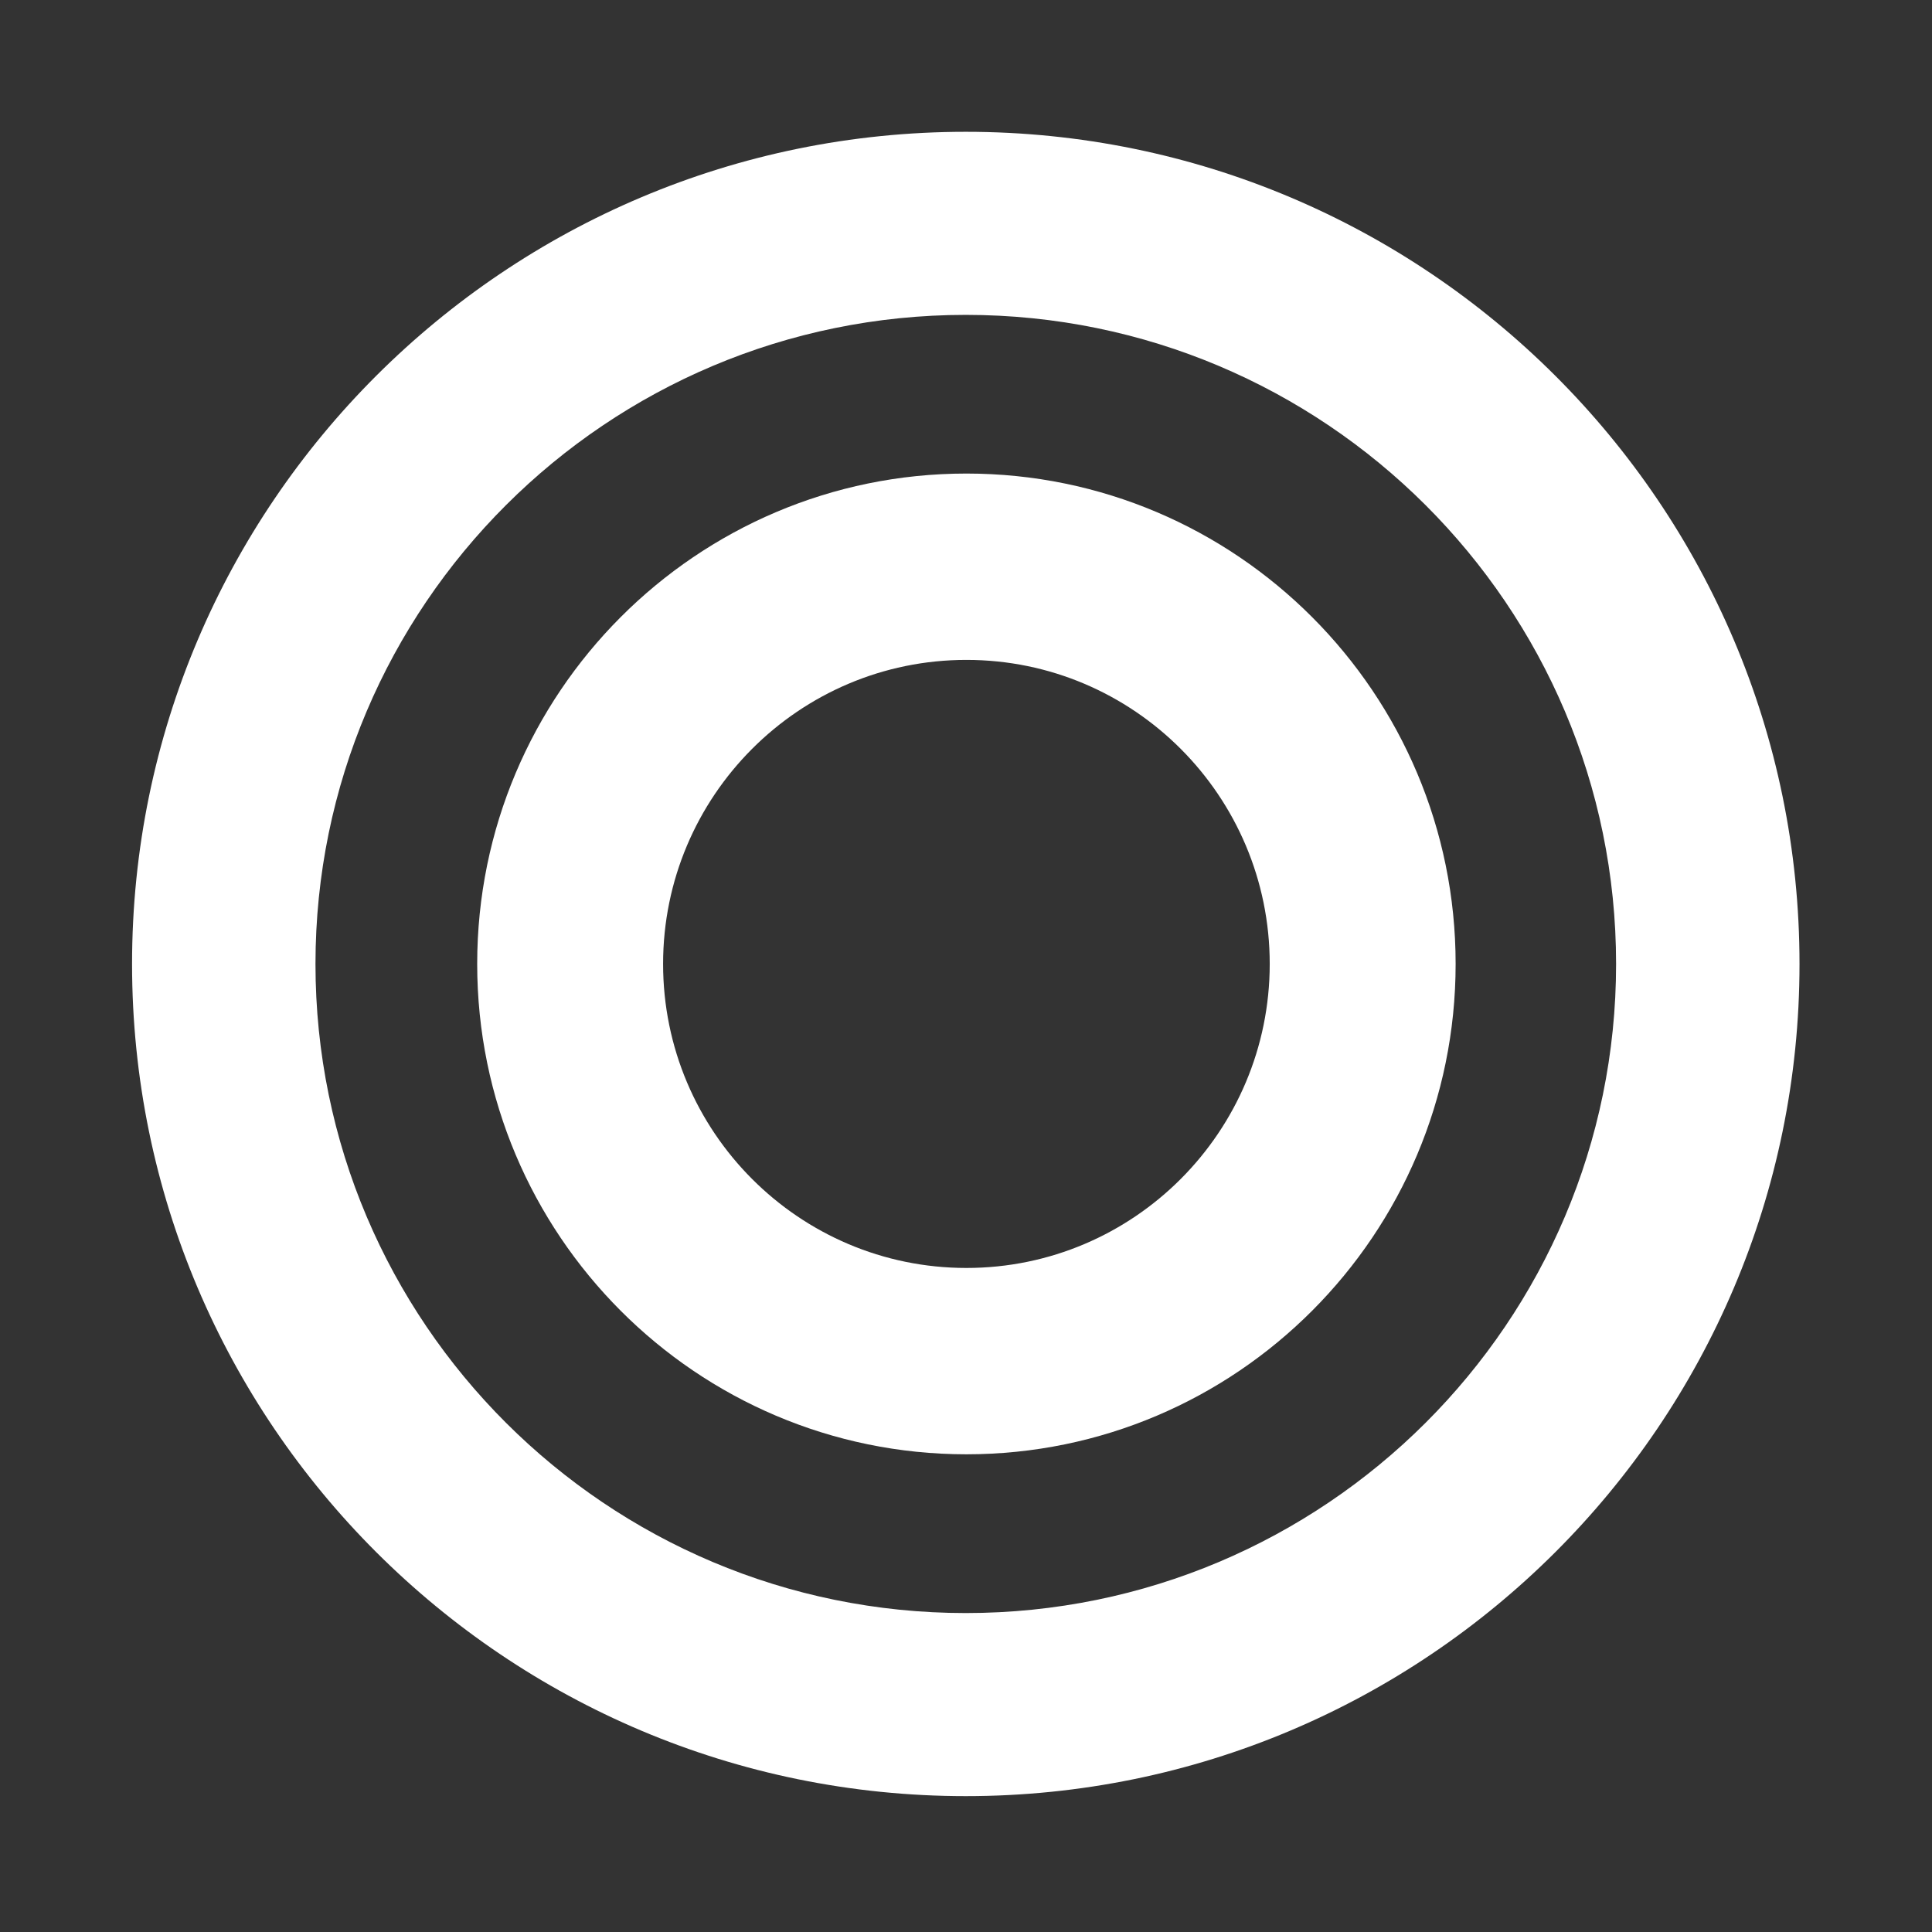 <?xml version="1.0" encoding="UTF-8" standalone="no"?>
<!DOCTYPE svg PUBLIC "-//W3C//DTD SVG 1.1//EN" "http://www.w3.org/Graphics/SVG/1.1/DTD/svg11.dtd">
<svg width="100%" height="100%" viewBox="0 0 512 512" version="1.1" xmlns="http://www.w3.org/2000/svg" xmlns:xlink="http://www.w3.org/1999/xlink" xml:space="preserve" xmlns:serif="http://www.serif.com/" style="fill-rule:evenodd;clip-rule:evenodd;stroke-linejoin:round;stroke-miterlimit:2;">
    <rect x="0" y="0" width="512" height="512" fill="#333333" stroke="none"/>
    <g id="white">
        <g transform="matrix(0.913,0,0,1.007,21.302,9.753)">
            <path d="M257,25C390.563,25 499,123.131 499,244C499,364.869 390.563,463 257,463C123.437,463 15,364.869 15,244C15,123.131 123.437,25 257,25ZM257,73.18C361.179,73.18 445.76,149.722 445.76,244C445.76,338.278 361.179,414.82 257,414.82C152.821,414.82 68.24,338.278 68.24,244C68.24,149.722 152.821,73.18 257,73.18Z" style="fill:white;"/>
        </g>
        <g transform="matrix(7.63278e-17,0.537,-0.592,1.31839e-16,400.557,117.442)">
            <path d="M257,25C390.563,25 499,123.131 499,244C499,364.869 390.563,463 257,463C123.437,463 15,364.869 15,244C15,123.131 123.437,25 257,25ZM257,108.22C339.809,108.22 407.04,169.061 407.04,244C407.04,318.939 339.809,379.78 257,379.78C174.191,379.78 106.96,318.939 106.96,244C106.96,169.061 174.191,108.22 257,108.22Z" style="fill:white;"/>
        </g>
    </g>
</svg>
